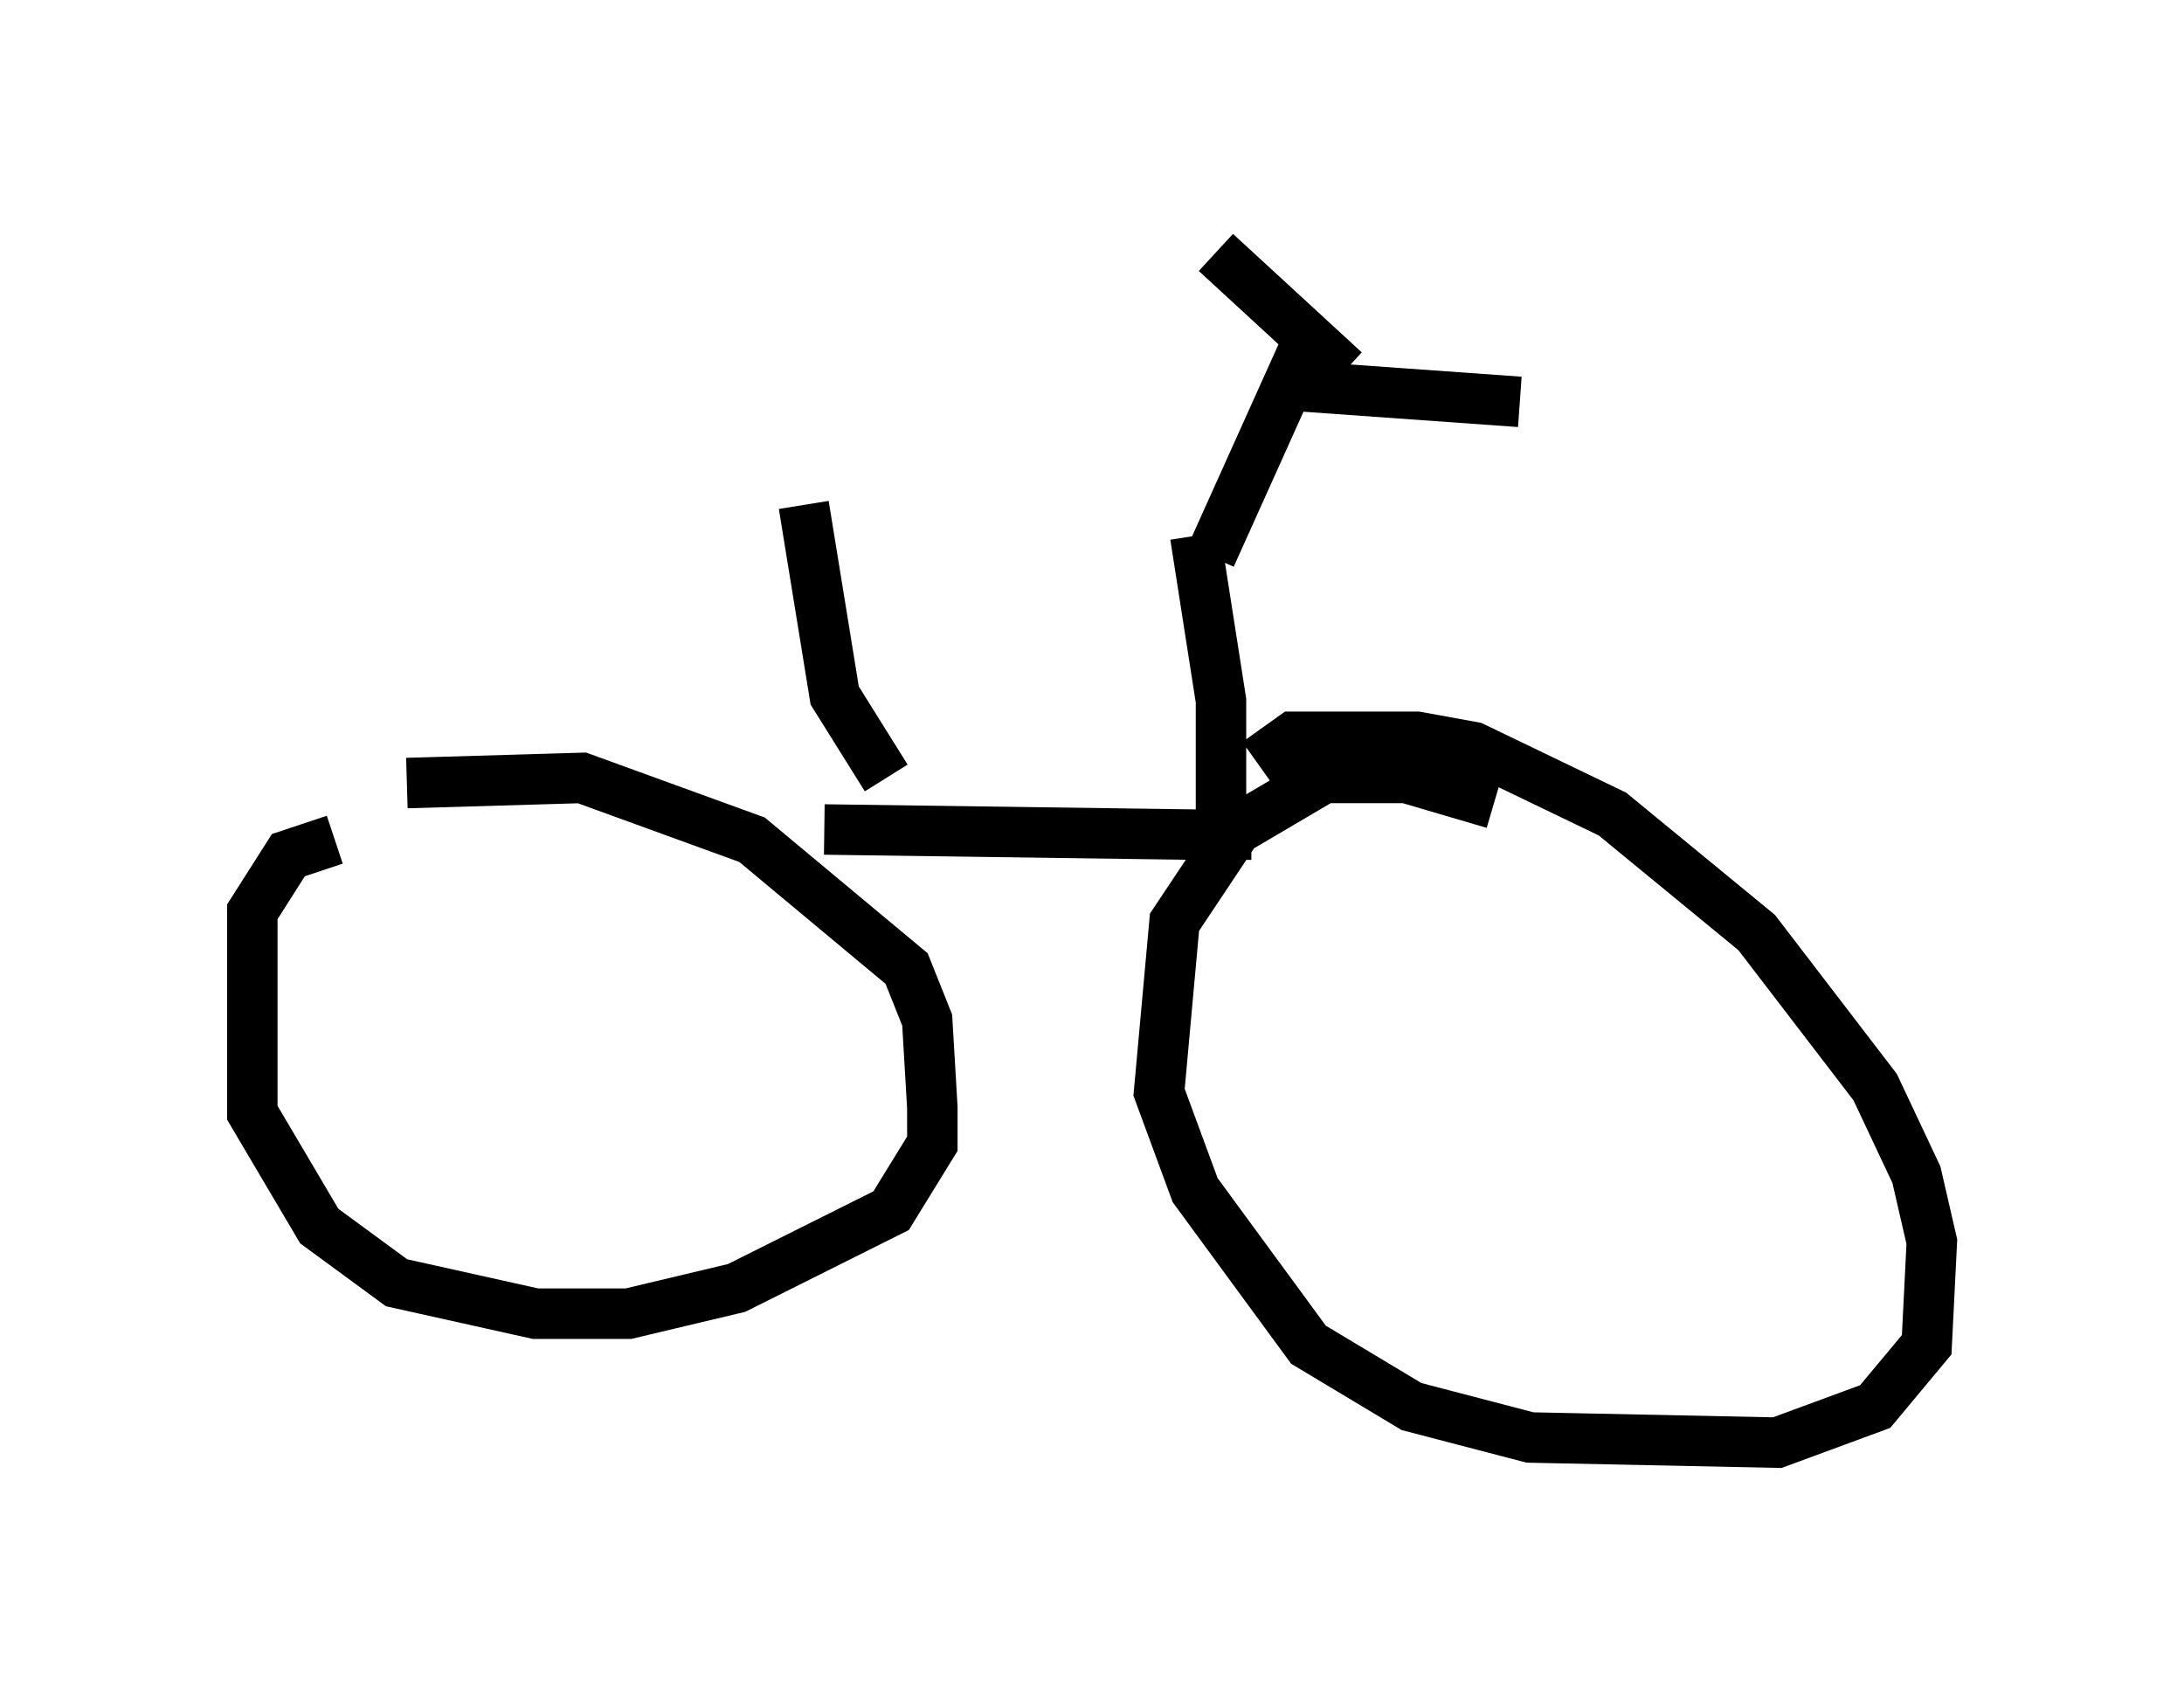 <?xml version="1.0" encoding="utf-8" ?>
<svg baseProfile="full" height="33.582" version="1.1" width="43.28" xmlns="http://www.w3.org/2000/svg" xmlns:ev="http://www.w3.org/2001/xml-events" xmlns:xlink="http://www.w3.org/1999/xlink"><defs /><rect fill="white" height="33.582" width="43.28" x="0" y="0" /><path d="M10.717, 16.638 m-4.083, 0.0 l-0.919, 0.306 -0.715, 1.123 l0.0, 3.981 1.327, 2.246 l1.531, 1.123 2.756, 0.613 l1.838, 0.0 2.144, -0.51 l3.063, -1.531 0.817, -1.327 l0.0, -0.715 -0.102, -1.735 l-0.408, -1.021 -3.063, -2.552 l-3.369, -1.225 -3.471, 0.102 m21.54, 0.408 l-1.735, -0.51 -1.633, 0.0 l-1.735, 1.021 -1.225, 1.838 l-0.306, 3.369 0.715, 1.94 l2.246, 3.063 2.042, 1.225 l2.348, 0.613 4.9, 0.102 l1.94, -0.715 1.021, -1.225 l0.102, -2.042 -0.306, -1.327 l-0.817, -1.735 -2.348, -3.063 l-2.858, -2.348 -2.756, -1.327 l-1.123, -0.204 -2.45, 0.0 l-0.715, 0.51 m-8.575, 1.327 l7.35, 0.102 0.613, 0.0 l0.0, -0.204 m-0.102, 0.204 l0.0, -2.654 -0.51, -3.267 m0.306, 0.408 l1.838, -4.083 m0.0, 0.715 l4.288, 0.306 m-3.471, -0.613 l-2.552, -2.348 m-6.533, 10.413 l-1.021, -1.633 -0.613, -3.777 " fill="none" stroke="black" stroke-width="1" /></svg>